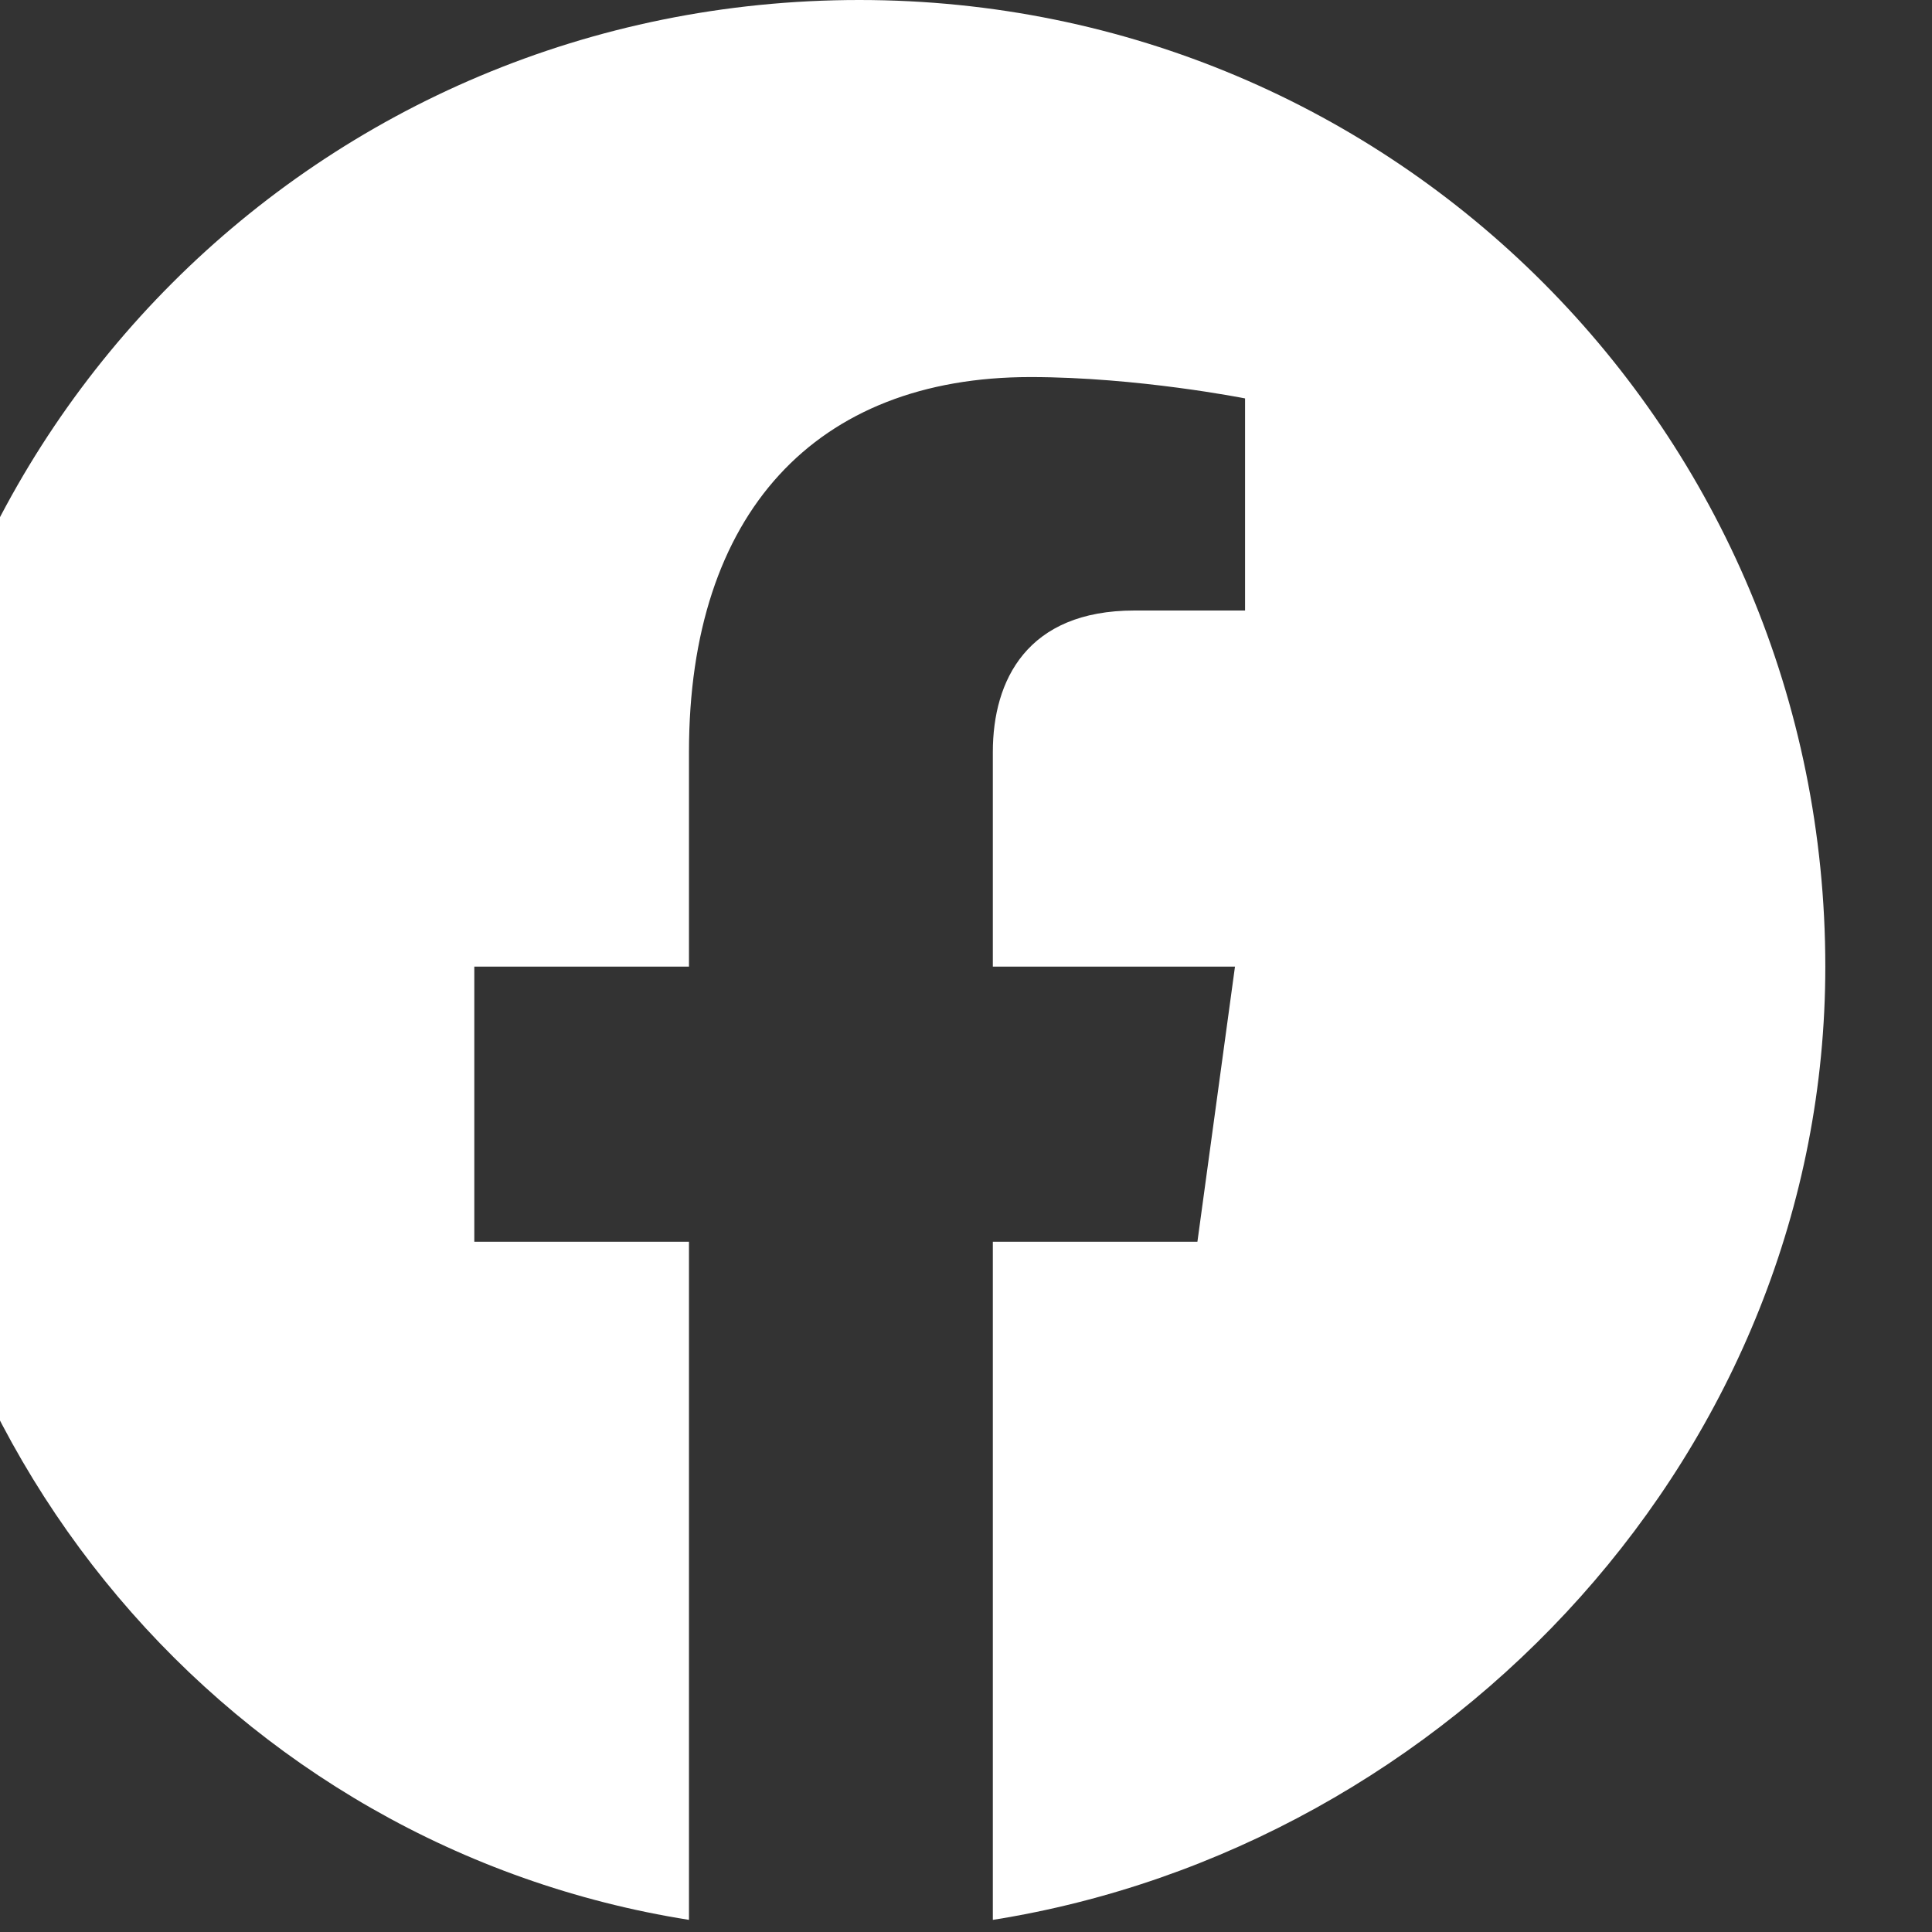<?xml version="1.0" encoding="UTF-8"?>
<svg width="18px" height="18px" viewBox="0 0 18 18" version="1.1" xmlns="http://www.w3.org/2000/svg">
    <rect x="0" y="0" width="18" height="18" fill="#333333" stroke="none"/>
    <g stroke="none" stroke-width="1" fill="#FFFFFF" fill-rule="evenodd">
        <path d="M17.006 9.006C17.006 4.031 13.006 0 8.006 0C2.975 0 -1.025 4.031 -1.025 9.006C-1.025 13.5 2.163 17.212 6.419 17.887V11.569H4.419V9.006H6.419V7.006C6.419 4.781 7.6 3.513 9.6 3.513C10.6 3.513 11.6 3.712 11.6 3.712V5.688H10.569C9.569 5.688 9.25 6.338 9.25 7.006V9.006H11.506L11.156 11.569H9.25V17.887C13.506 17.212 17.006 13.5 17.006 9.006Z"/>
    </g>
</svg>